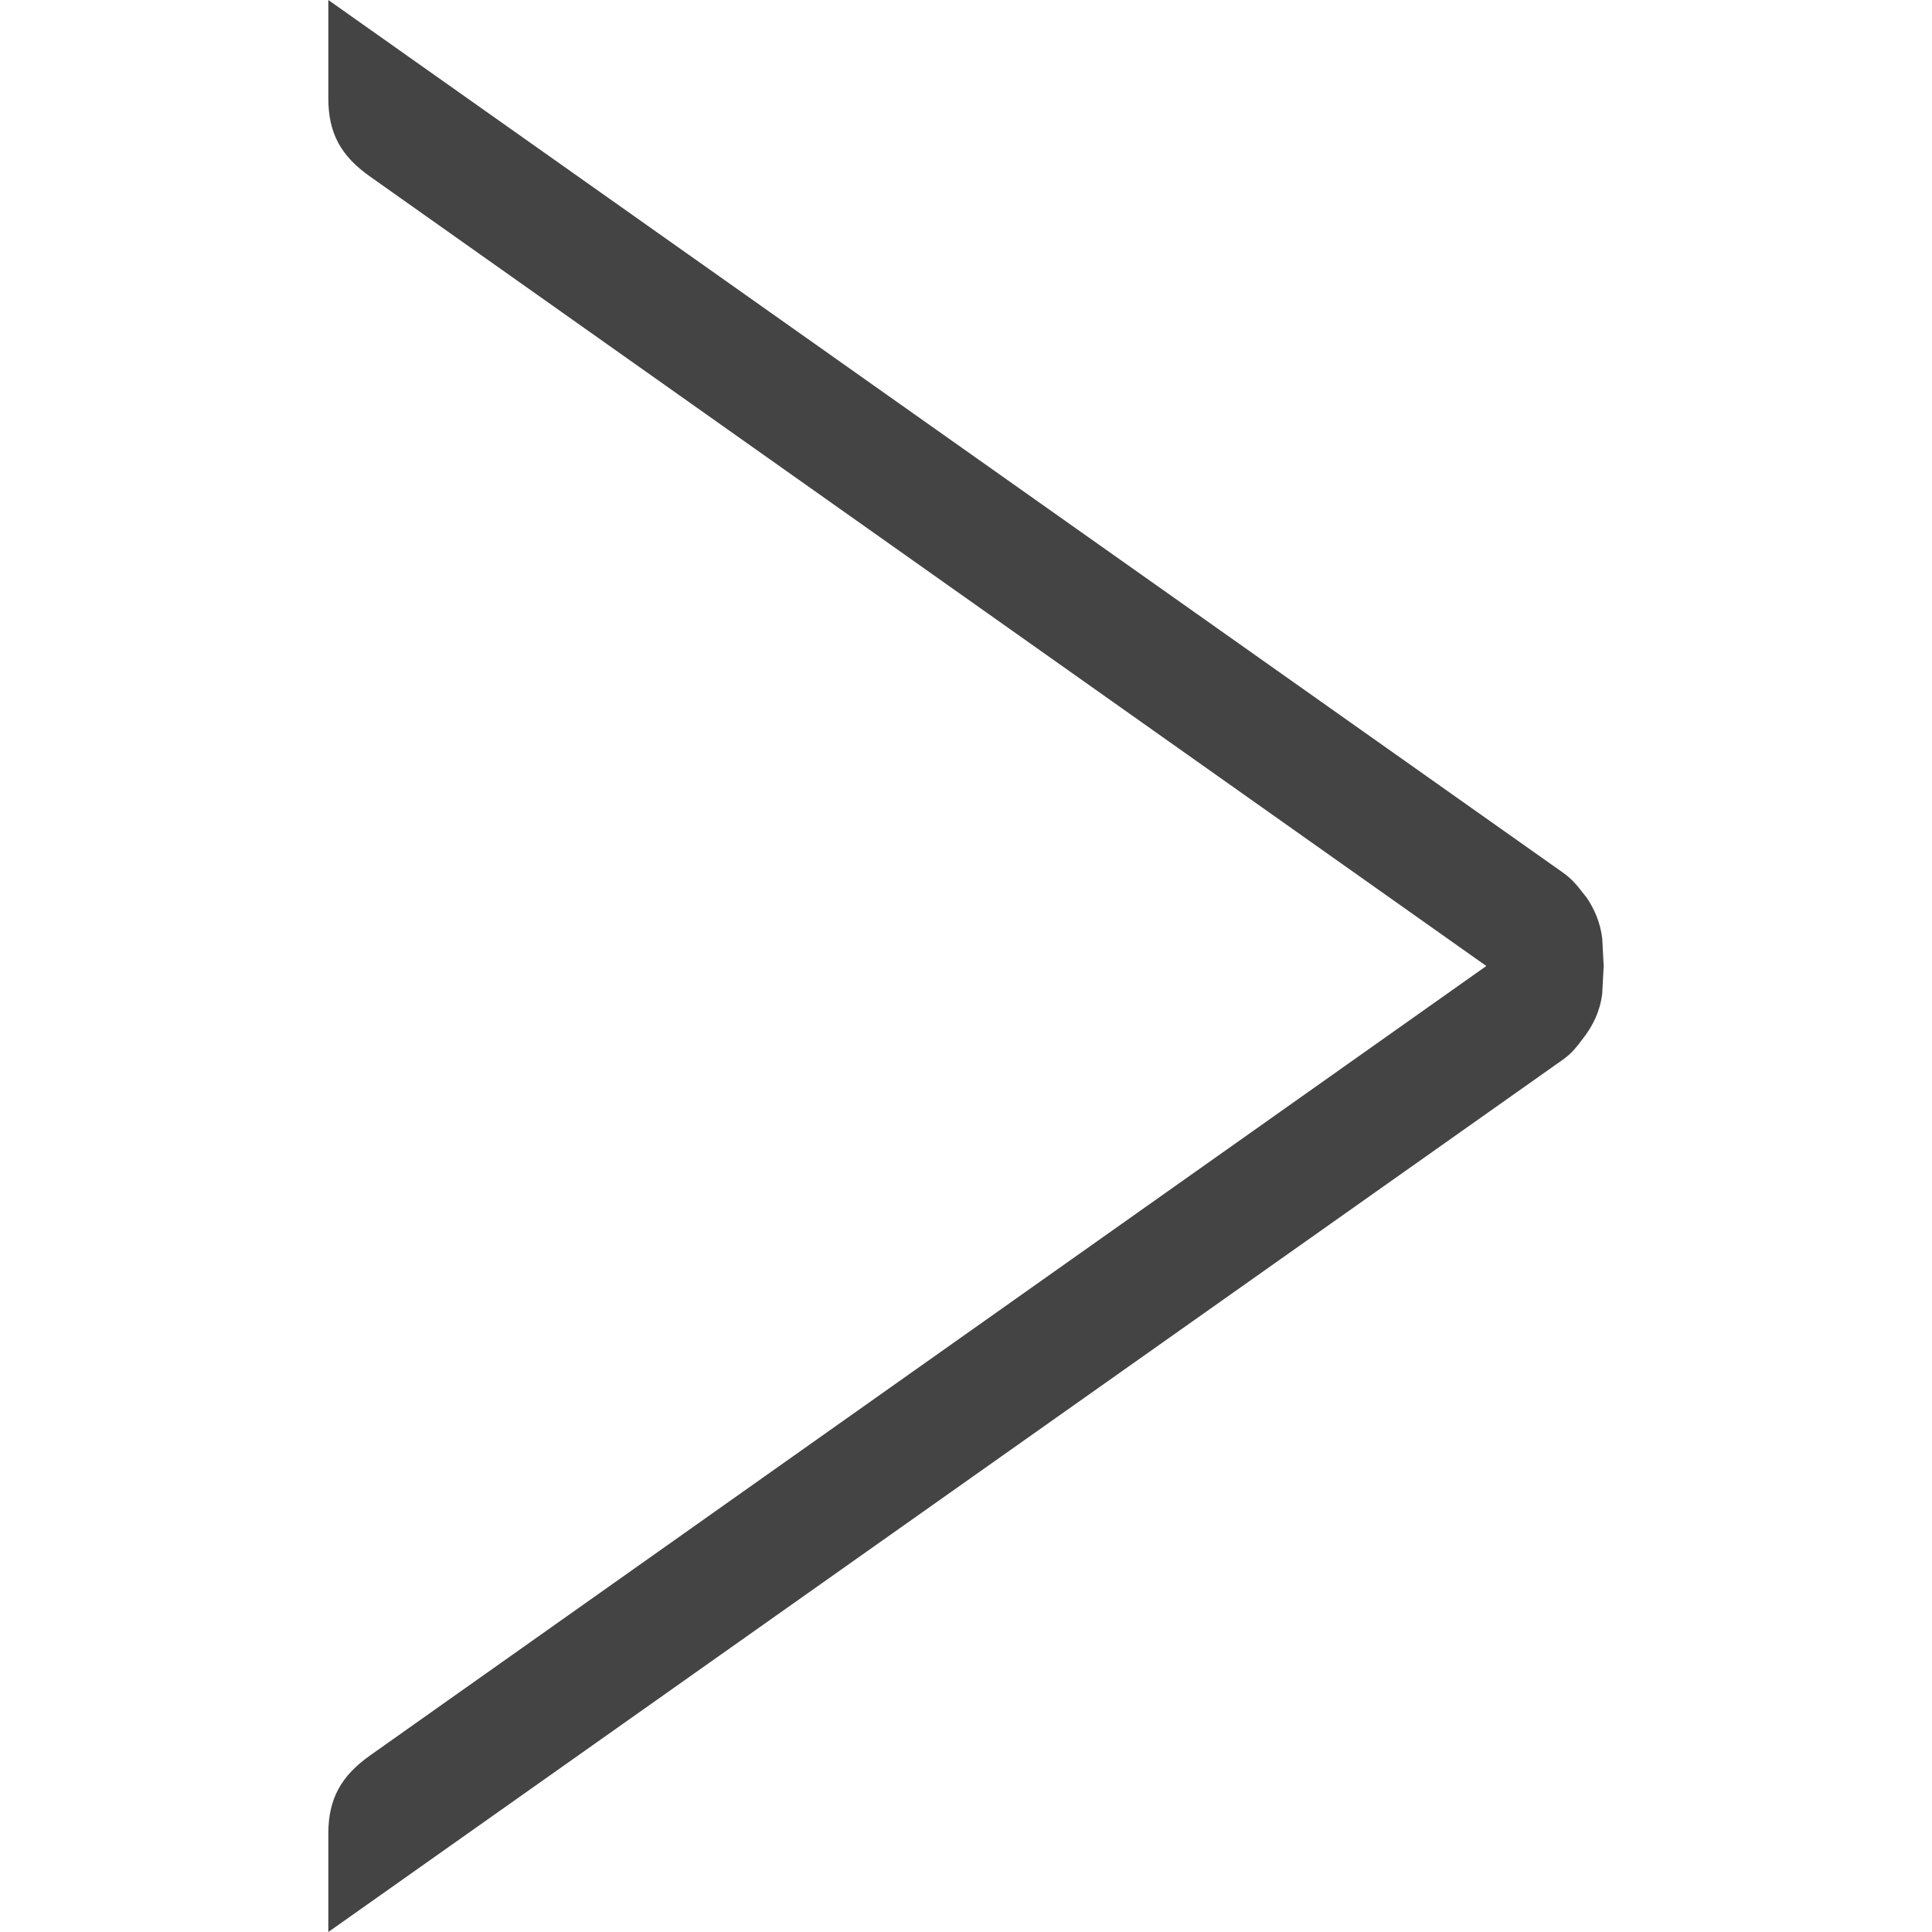 <!-- Generated by IcoMoon.io -->
<svg version="1.1" xmlns="http://www.w3.org/2000/svg" width="16" height="16" viewBox="0 0 16 16">
<title>arrow-next</title>
<path fill="#444" d="M2.719 0v0.814c0 0.293 0.107 0.48 0.347 0.649l9.243 6.537-9.243 6.537c-0.239 0.169-0.347 0.357-0.347 0.649v0.814l10.232-7.23c0.070-0.051 0.112-0.108 0.156-0.166 0.085-0.108 0.144-0.229 0.162-0.375l0.012-0.229-0.012-0.23c-0.017-0.133-0.065-0.244-0.136-0.347l-0.001 0.001c-0.053-0.067-0.101-0.136-0.185-0.195l-10.228-7.229z"></path>
</svg>
